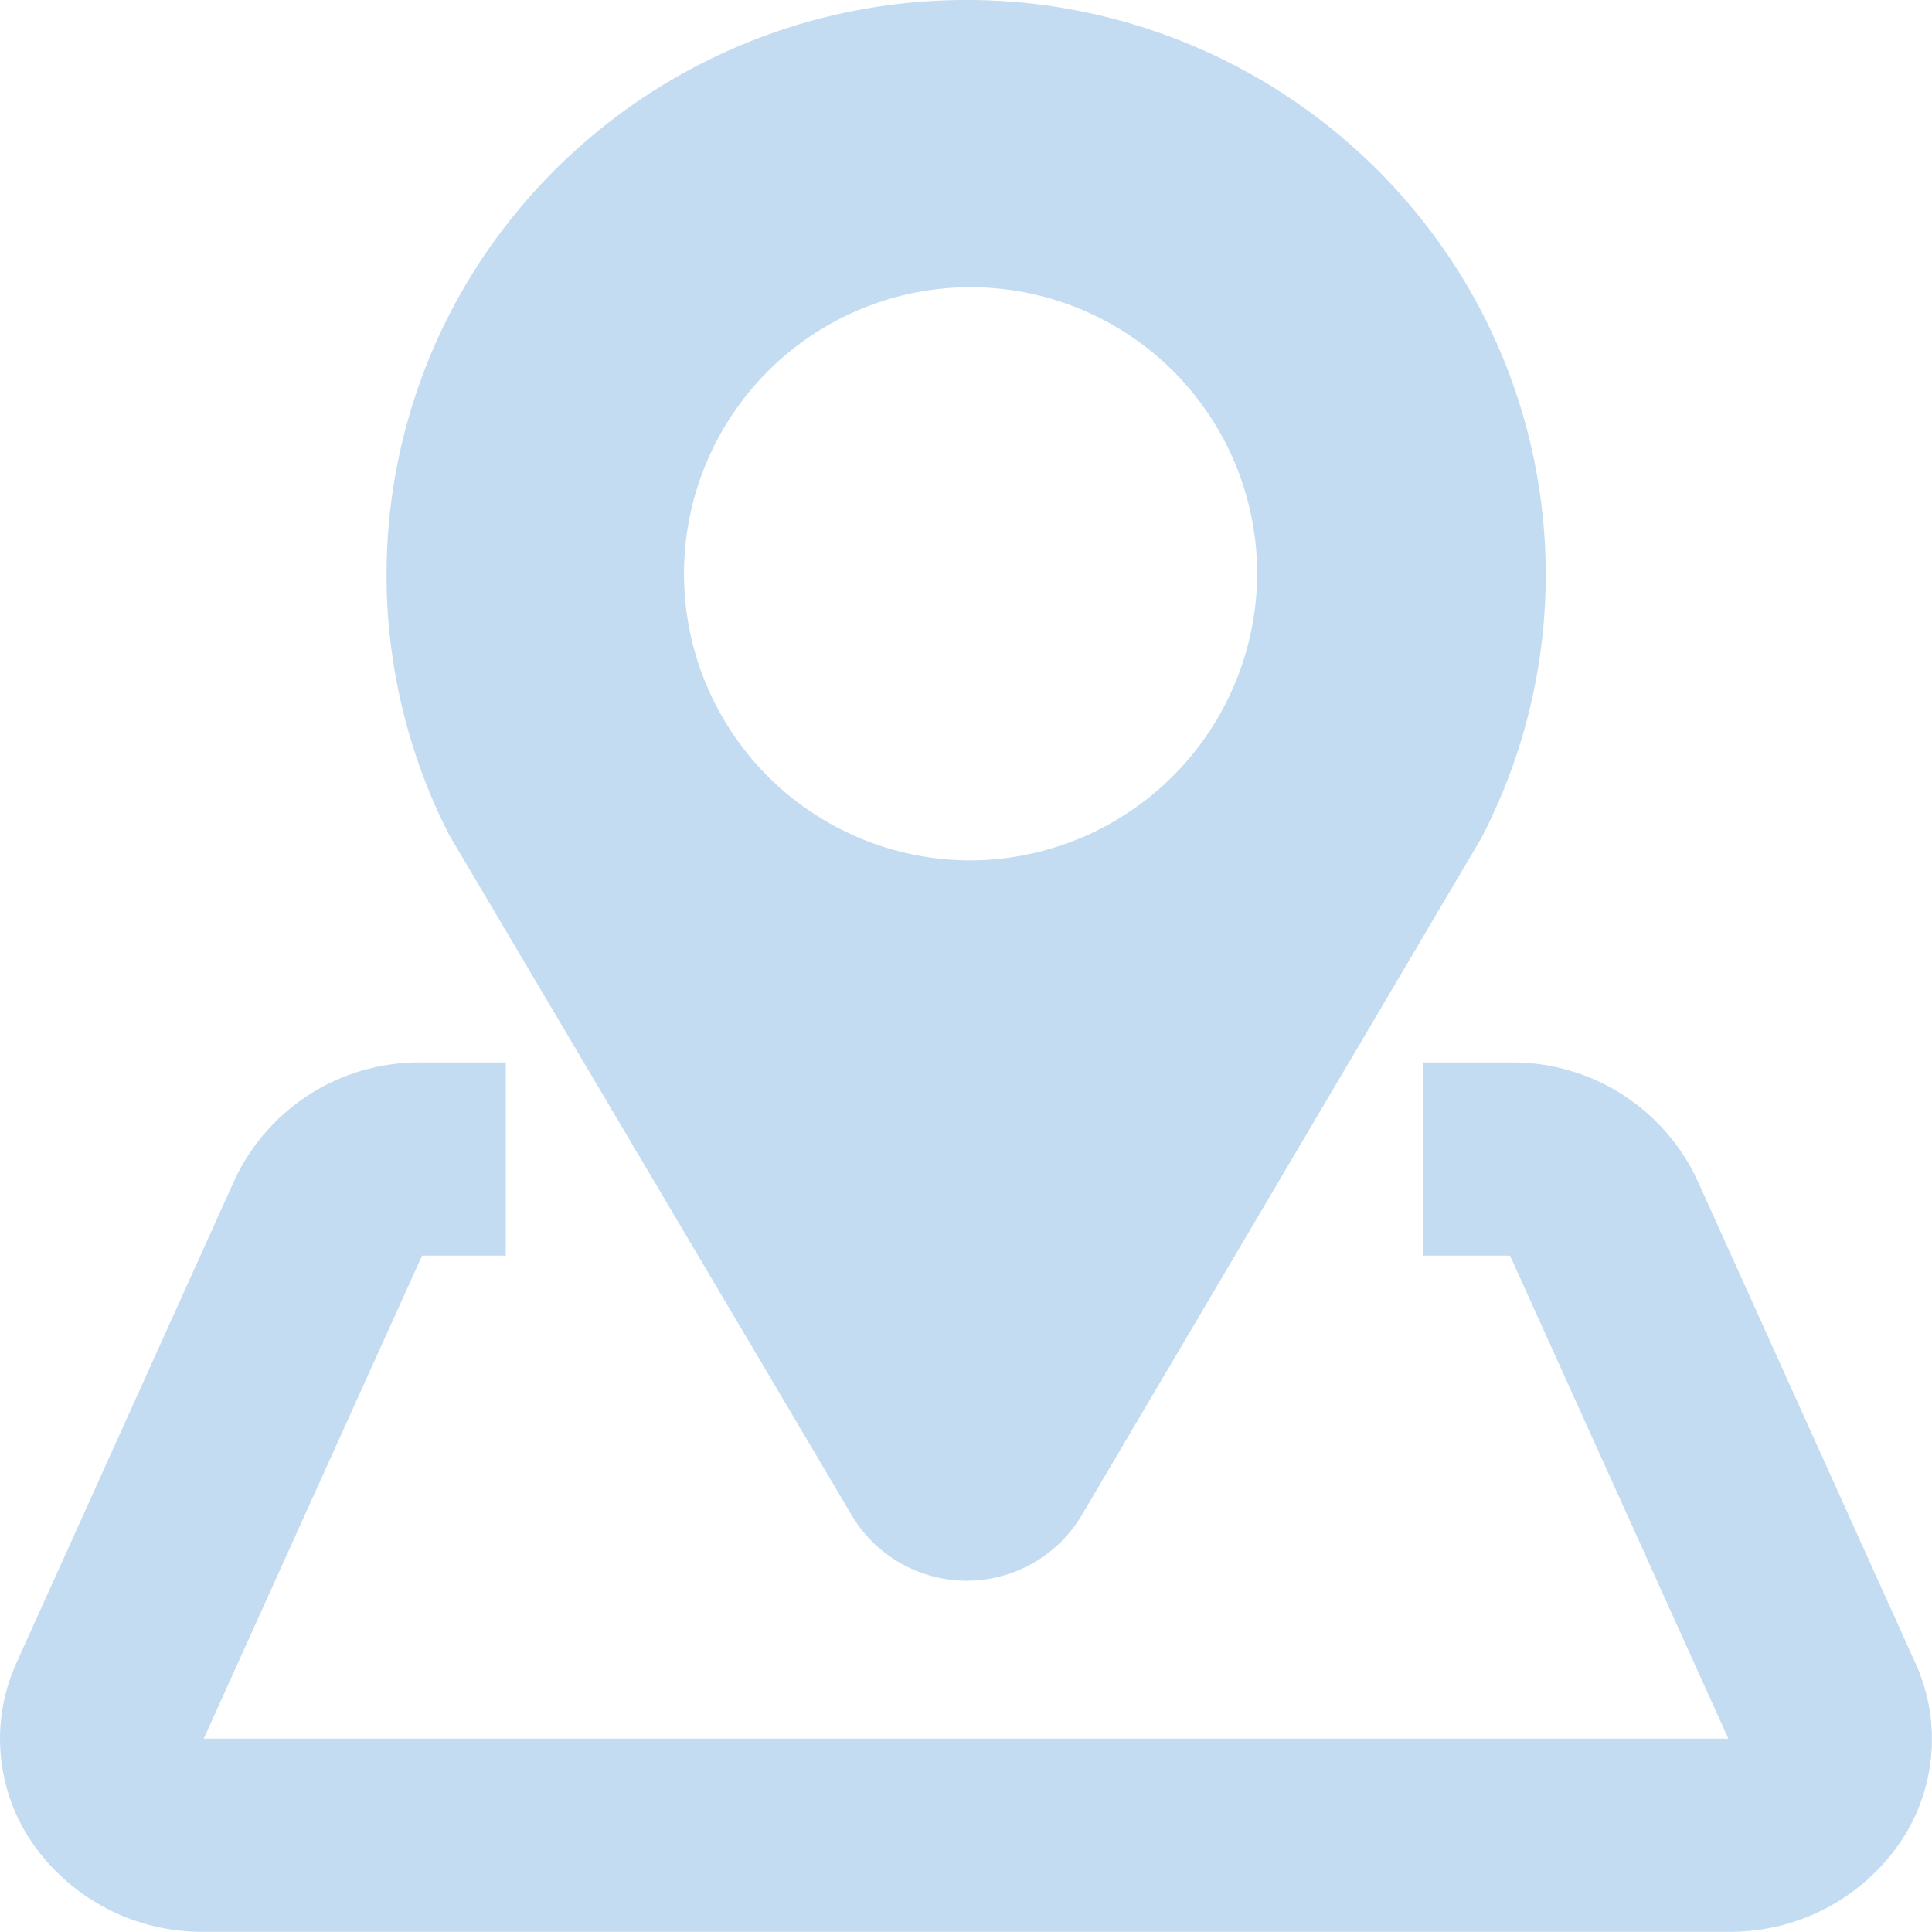 <svg xmlns="http://www.w3.org/2000/svg" width="24" height="24" viewBox="0 0 24 24">
  <g id="Group_395" data-name="Group 395" transform="translate(-636 -457.002)">
    <path id="Path_502" data-name="Path 502" d="M23.987,22.8H5.049a2.564,2.564,0,0,1-2.112-1.078,2.284,2.284,0,0,1-.213-2.269l2.71-6A2.531,2.531,0,0,1,7.76,12H8.8v2.4H7.76l-2.712,6H23.987l-2.712-6H20.191V12h1.084A2.532,2.532,0,0,1,23.6,13.459l2.71,6a2.284,2.284,0,0,1-.213,2.266A2.561,2.561,0,0,1,23.987,22.8Z" transform="translate(633.483 458.2)" fill="#c4dcf1"/>
    <path id="Path_505" data-name="Path 505" d="M123.8,64.347a7.225,7.225,0,0,0-5.69,2.834,7.094,7.094,0,0,0-1.2,6.2,7,7,0,0,0,.526,1.347l4.992,8.436a1.661,1.661,0,0,0,2.864,0l4.957-8.4a7.088,7.088,0,0,0-.26-7.013A7.216,7.216,0,0,0,123.8,64.347Zm.077,10.688a3.56,3.56,0,1,1,3.591-3.56A3.575,3.575,0,0,1,123.876,75.035Z" transform="translate(524.149 392.655)" fill="#c4dcf1"/>
  </g>
</svg>

